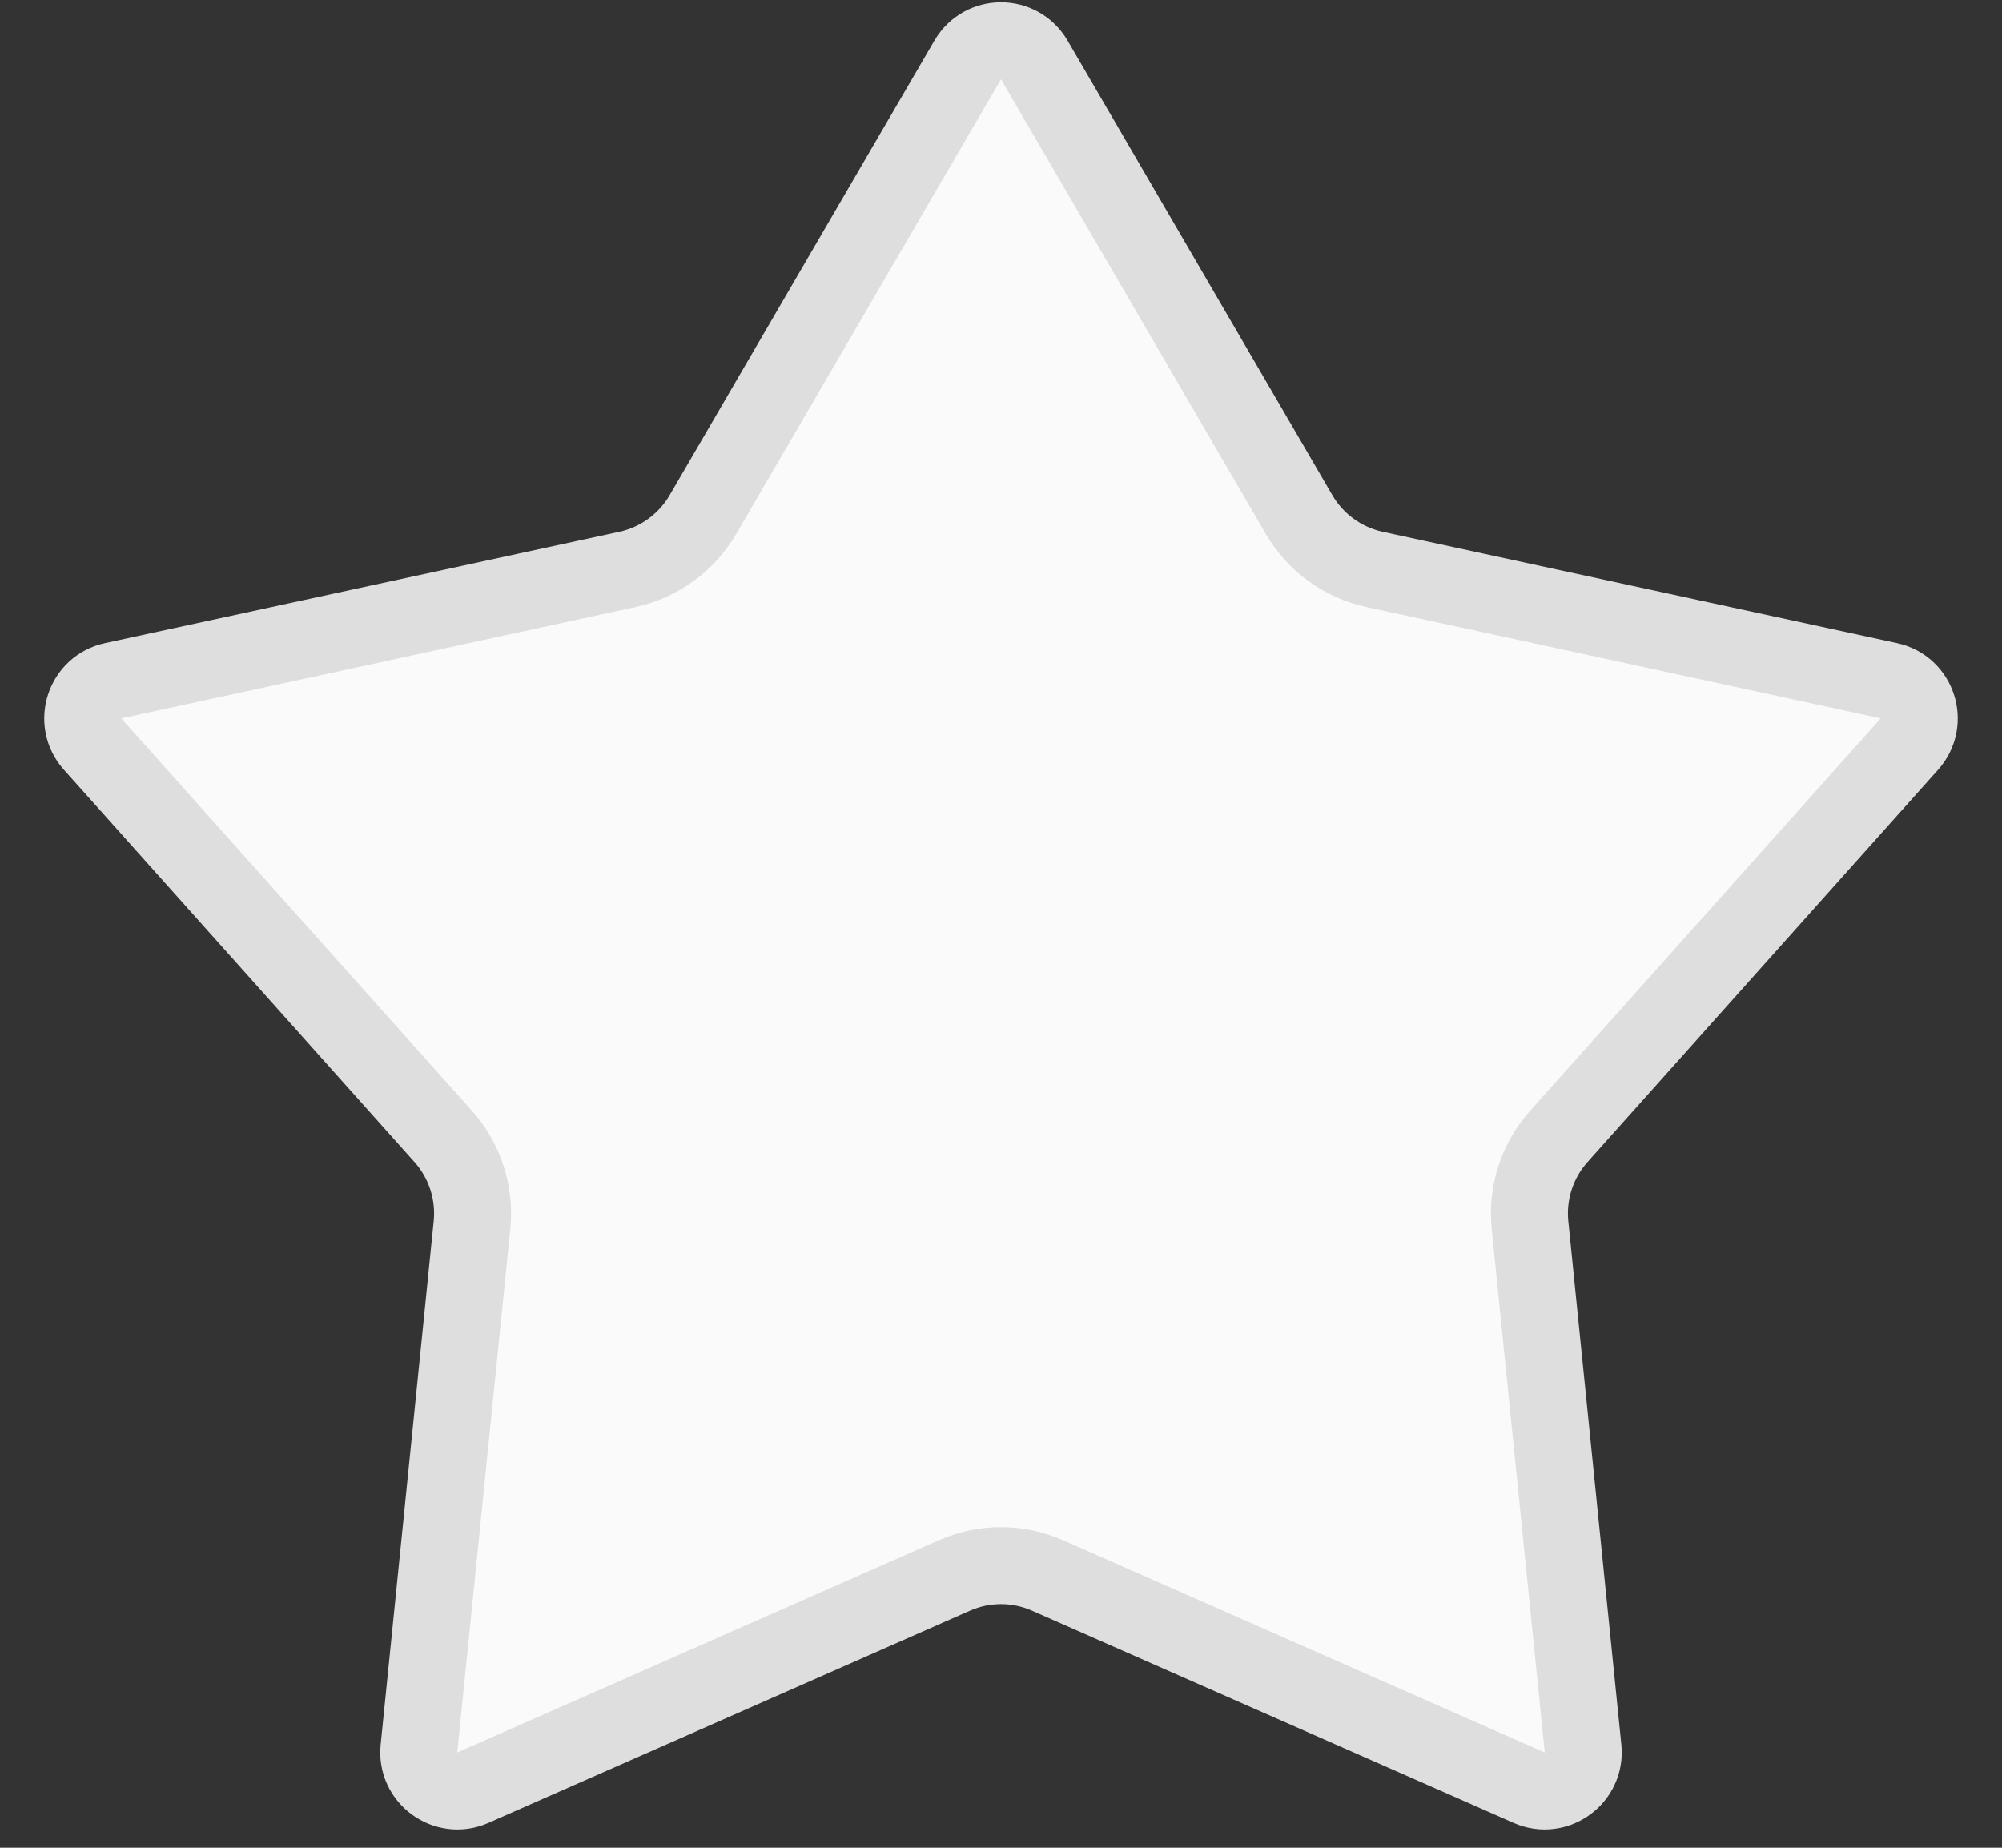 <svg width="26" height="24" viewBox="0 0 26 24" fill="none" xmlns="http://www.w3.org/2000/svg">
<rect x="0" y="0" width="26" height="24" fill="#333333" stroke="none"/>
<path d="M12.568 0.778C12.761 0.447 13.239 0.447 13.432 0.778L16.872 6.685C17.084 7.048 17.439 7.306 17.851 7.396L24.531 8.842C24.906 8.923 25.053 9.378 24.798 9.664L20.244 14.761C19.964 15.075 19.828 15.492 19.87 15.911L20.559 22.711C20.597 23.092 20.21 23.374 19.859 23.22L13.604 20.463C13.219 20.293 12.781 20.293 12.396 20.463L6.141 23.22C5.79 23.374 5.403 23.092 5.441 22.711L6.13 15.911C6.172 15.492 6.036 15.075 5.756 14.761L1.202 9.664C0.947 9.378 1.094 8.923 1.469 8.842L8.149 7.396C8.561 7.306 8.916 7.048 9.128 6.685L12.568 0.778Z" fill="#FAFAFA" stroke="#DFDEDE"/>
</svg>
